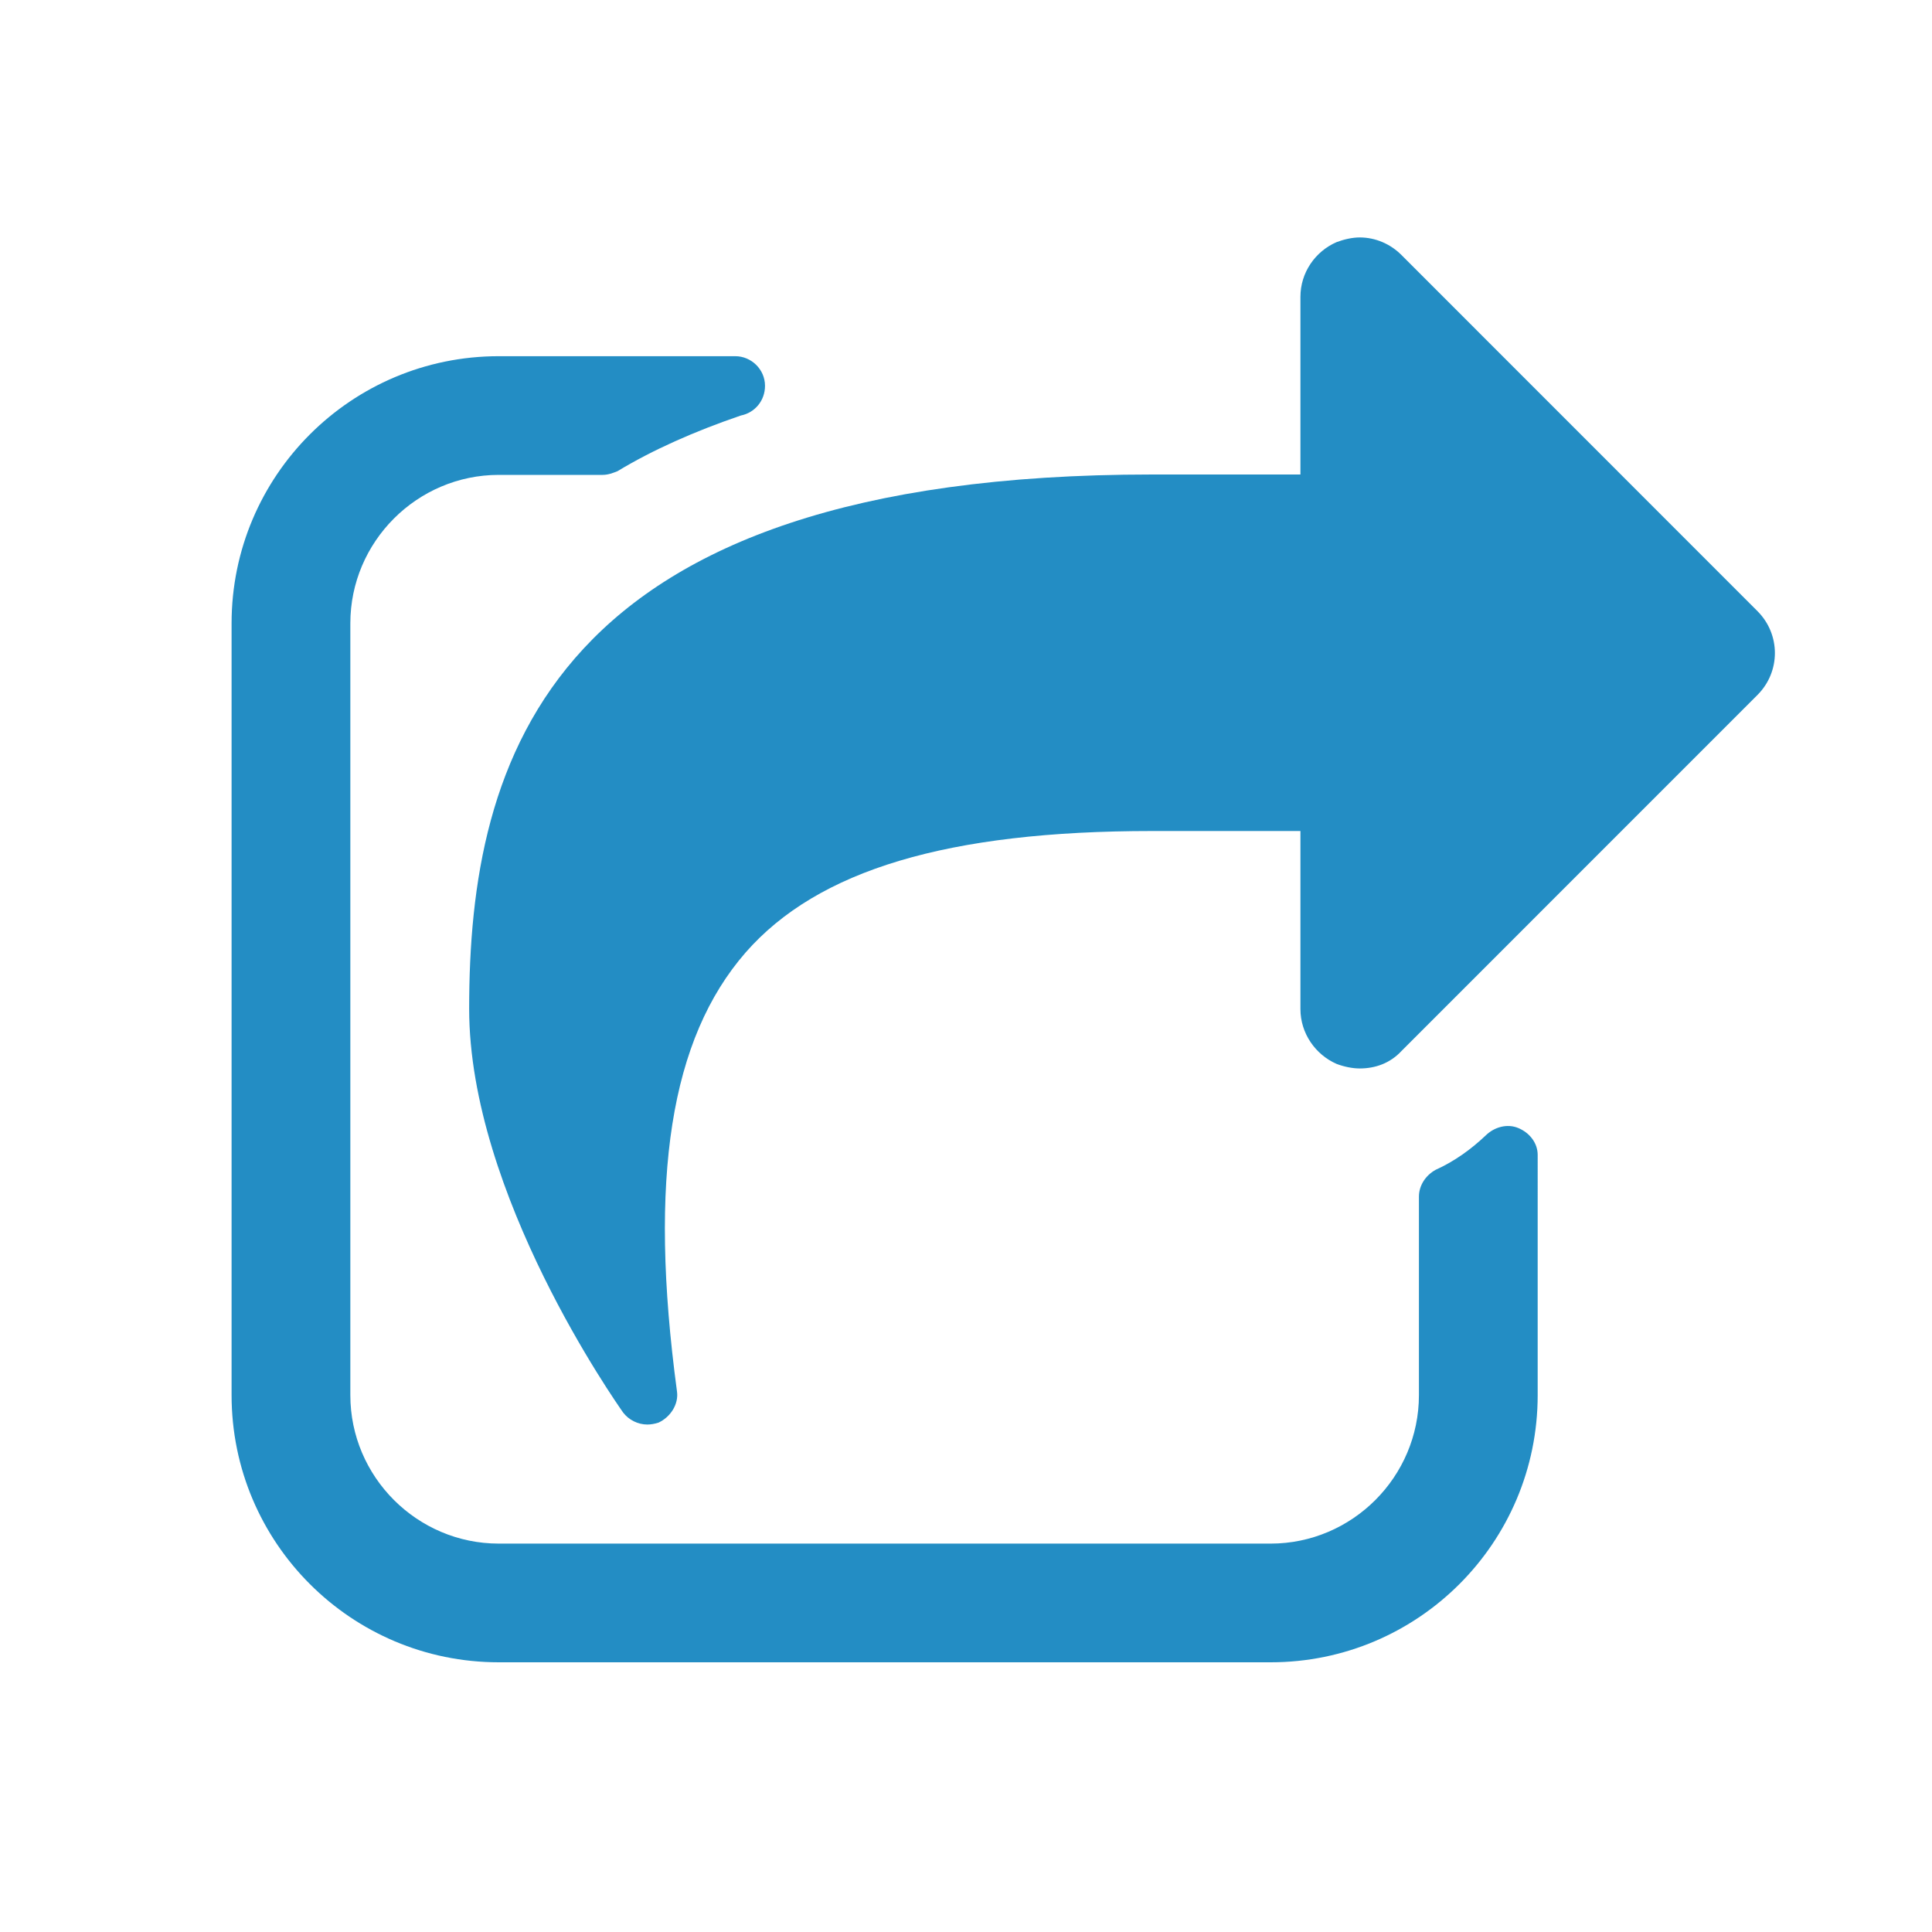 <?xml version="1.0" encoding="utf-8"?>
<!-- Generator: Adobe Illustrator 16.0.0, SVG Export Plug-In . SVG Version: 6.00 Build 0)  -->
<!DOCTYPE svg PUBLIC "-//W3C//DTD SVG 1.1//EN" "http://www.w3.org/Graphics/SVG/1.1/DTD/svg11.dtd">
<svg version="1.1" id="Layer_1" xmlns="http://www.w3.org/2000/svg" xmlns:xlink="http://www.w3.org/1999/xlink" x="0px" y="0px"
	 width="30px" height="30px" viewBox="0 0 30 30" enable-background="new 0 0 30 30" xml:space="preserve">
<g id="Layer_1_1_" display="none">
	<g display="inline" enable-background="new    ">
		<path fill="#238DC4" d="M22.791,17.395c-0.215,0.232-0.501,0.342-0.805,0.342c-0.146,0-0.307-0.036-0.447-0.092
			c-0.412-0.178-0.699-0.59-0.699-1.055v-3.438h-2.863c-3.938,0-6.442,0.752-7.838,2.345c-1.45,1.665-1.879,4.351-1.325,8.465
			c0.036,0.252-0.125,0.502-0.358,0.608c-0.072,0.019-0.143,0.035-0.215,0.035c-0.179,0-0.358-0.09-0.465-0.231
			c-0.125-0.181-2.971-4.205-2.971-7.785c0-4.797,1.503-10.311,13.172-10.311h2.863V2.843c0-0.466,0.287-0.877,0.699-1.056
			c0.143-0.054,0.304-0.09,0.447-0.09c0.304,0,0.59,0.125,0.805,0.34l6.873,6.873c0.447,0.447,0.447,1.164,0,1.611L22.791,17.395z"
			/>
	</g>
</g>
<g id="Layer_3" display="none">
</g>
<g>
	<path fill="#238DC4" d="M21.762,16.32c-0.174,0.188-0.404,0.271-0.648,0.271c-0.114,0-0.243-0.027-0.358-0.07
		c-0.332-0.145-0.563-0.477-0.563-0.852v-2.765h-2.305c-3.169,0-5.187,0.604-6.31,1.886c-1.167,1.34-1.512,3.5-1.066,6.815
		c0.029,0.199-0.101,0.4-0.288,0.486c-0.058,0.018-0.115,0.029-0.173,0.029c-0.145,0-0.288-0.072-0.375-0.186
		c-0.101-0.146-2.391-3.389-2.391-6.27c0-3.859,1.21-8.296,10.603-8.296h2.305V4.609c0-0.375,0.229-0.706,0.563-0.85
		c0.115-0.043,0.244-0.072,0.358-0.072c0.244,0,0.477,0.101,0.648,0.273l5.53,5.532c0.358,0.36,0.358,0.937,0,1.297L21.762,16.32z"
		/>
</g>
<path fill="#238DC4" d="M23.877,21.664c0,2.291-1.857,4.148-4.146,4.148H7.745c-2.291,0-4.149-1.857-4.149-4.148V9.679
	c0-2.291,1.858-4.148,4.149-4.148h3.673c0.245,0,0.461,0.202,0.461,0.46c0,0.231-0.158,0.418-0.375,0.461
	c-0.72,0.246-1.368,0.533-1.916,0.865C9.516,7.345,9.443,7.374,9.357,7.374H7.745c-1.268,0-2.305,1.038-2.305,2.305v11.985
	c0,1.268,1.037,2.305,2.305,2.305H19.73c1.267,0,2.303-1.037,2.303-2.305v-3.082c0-0.174,0.104-0.332,0.261-0.418
	c0.287-0.129,0.547-0.316,0.776-0.533c0.131-0.129,0.332-0.188,0.506-0.115c0.173,0.072,0.301,0.23,0.301,0.418V21.664z"/>
<g id="Layer_1_2_" display="none" opacity="0.6">
	<g id="Layer_1_3_">
		<g display="inline" enable-background="new    ">
			<path d="M22.791,16.762c-0.215,0.232-0.501,0.34-0.805,0.34c-0.146,0-0.307-0.035-0.447-0.09c-0.412-0.18-0.699-0.59-0.699-1.057
				v-3.437h-2.863c-3.938,0-6.442,0.752-7.838,2.345c-1.45,1.664-1.879,4.349-1.325,8.466c0.036,0.25-0.125,0.5-0.358,0.607
				c-0.072,0.02-0.143,0.035-0.215,0.035c-0.179,0-0.358-0.09-0.465-0.23c-0.125-0.182-2.971-4.207-2.971-7.787
				c0-4.796,1.503-10.309,13.172-10.309h2.863V2.21c0-0.466,0.287-0.877,0.699-1.056c0.143-0.054,0.304-0.09,0.447-0.09
				c0.304,0,0.59,0.125,0.805,0.34l6.873,6.873c0.447,0.447,0.447,1.164,0,1.611L22.791,16.762z"/>
		</g>
	</g>
	<g id="Layer_3_1_">
	</g>
	<path display="inline" d="M21.691,6.18l4.129,4.129l-4.129,4.128v-1.362v-1.5h-1.5h-2.307c-3.64,0-6.003,0.762-7.44,2.402
		c-0.746,0.856-1.23,1.928-1.461,3.268c-0.125-0.482-0.2-0.957-0.2-1.404c0-2.374,0-6.796,9.103-6.796h2.305h1.5v-1.5V6.18
		 M21.111,3.855c-0.114,0-0.244,0.029-0.358,0.072c-0.332,0.144-0.563,0.475-0.563,0.85v2.766h-2.305
		c-9.392,0-10.602,4.438-10.602,8.297c0,2.881,2.29,6.123,2.391,6.268c0.086,0.113,0.23,0.188,0.375,0.188
		c0.058,0,0.115-0.016,0.173-0.029c0.187-0.086,0.317-0.285,0.288-0.486c-0.446-3.314-0.101-5.477,1.066-6.814
		c1.124-1.283,3.141-1.888,6.309-1.888h2.305v2.766c0,0.375,0.23,0.707,0.563,0.85c0.114,0.043,0.244,0.072,0.358,0.072
		c0.246,0,0.477-0.086,0.647-0.271l5.531-5.531c0.358-0.36,0.358-0.937,0-1.297l-5.53-5.535C21.588,3.956,21.357,3.855,21.111,3.855
		L21.111,3.855z"/>
	<path display="inline" d="M23.877,21.832c0,2.291-1.857,4.148-4.146,4.148H7.745c-2.291,0-4.149-1.857-4.149-4.148V9.847
		c0-2.291,1.858-4.148,4.149-4.148h3.673c0.245,0,0.461,0.202,0.461,0.46c0,0.231-0.158,0.418-0.375,0.461
		c-0.72,0.246-1.368,0.533-1.916,0.865C9.516,7.512,9.443,7.542,9.357,7.542H7.745c-1.268,0-2.305,1.038-2.305,2.305v11.985
		c0,1.268,1.037,2.305,2.305,2.305H19.73c1.267,0,2.303-1.037,2.303-2.305V18.75c0-0.174,0.104-0.332,0.261-0.418
		c0.287-0.129,0.547-0.316,0.776-0.533c0.131-0.129,0.332-0.188,0.506-0.115c0.173,0.072,0.301,0.23,0.301,0.418V21.832z"/>
</g>
</svg>
